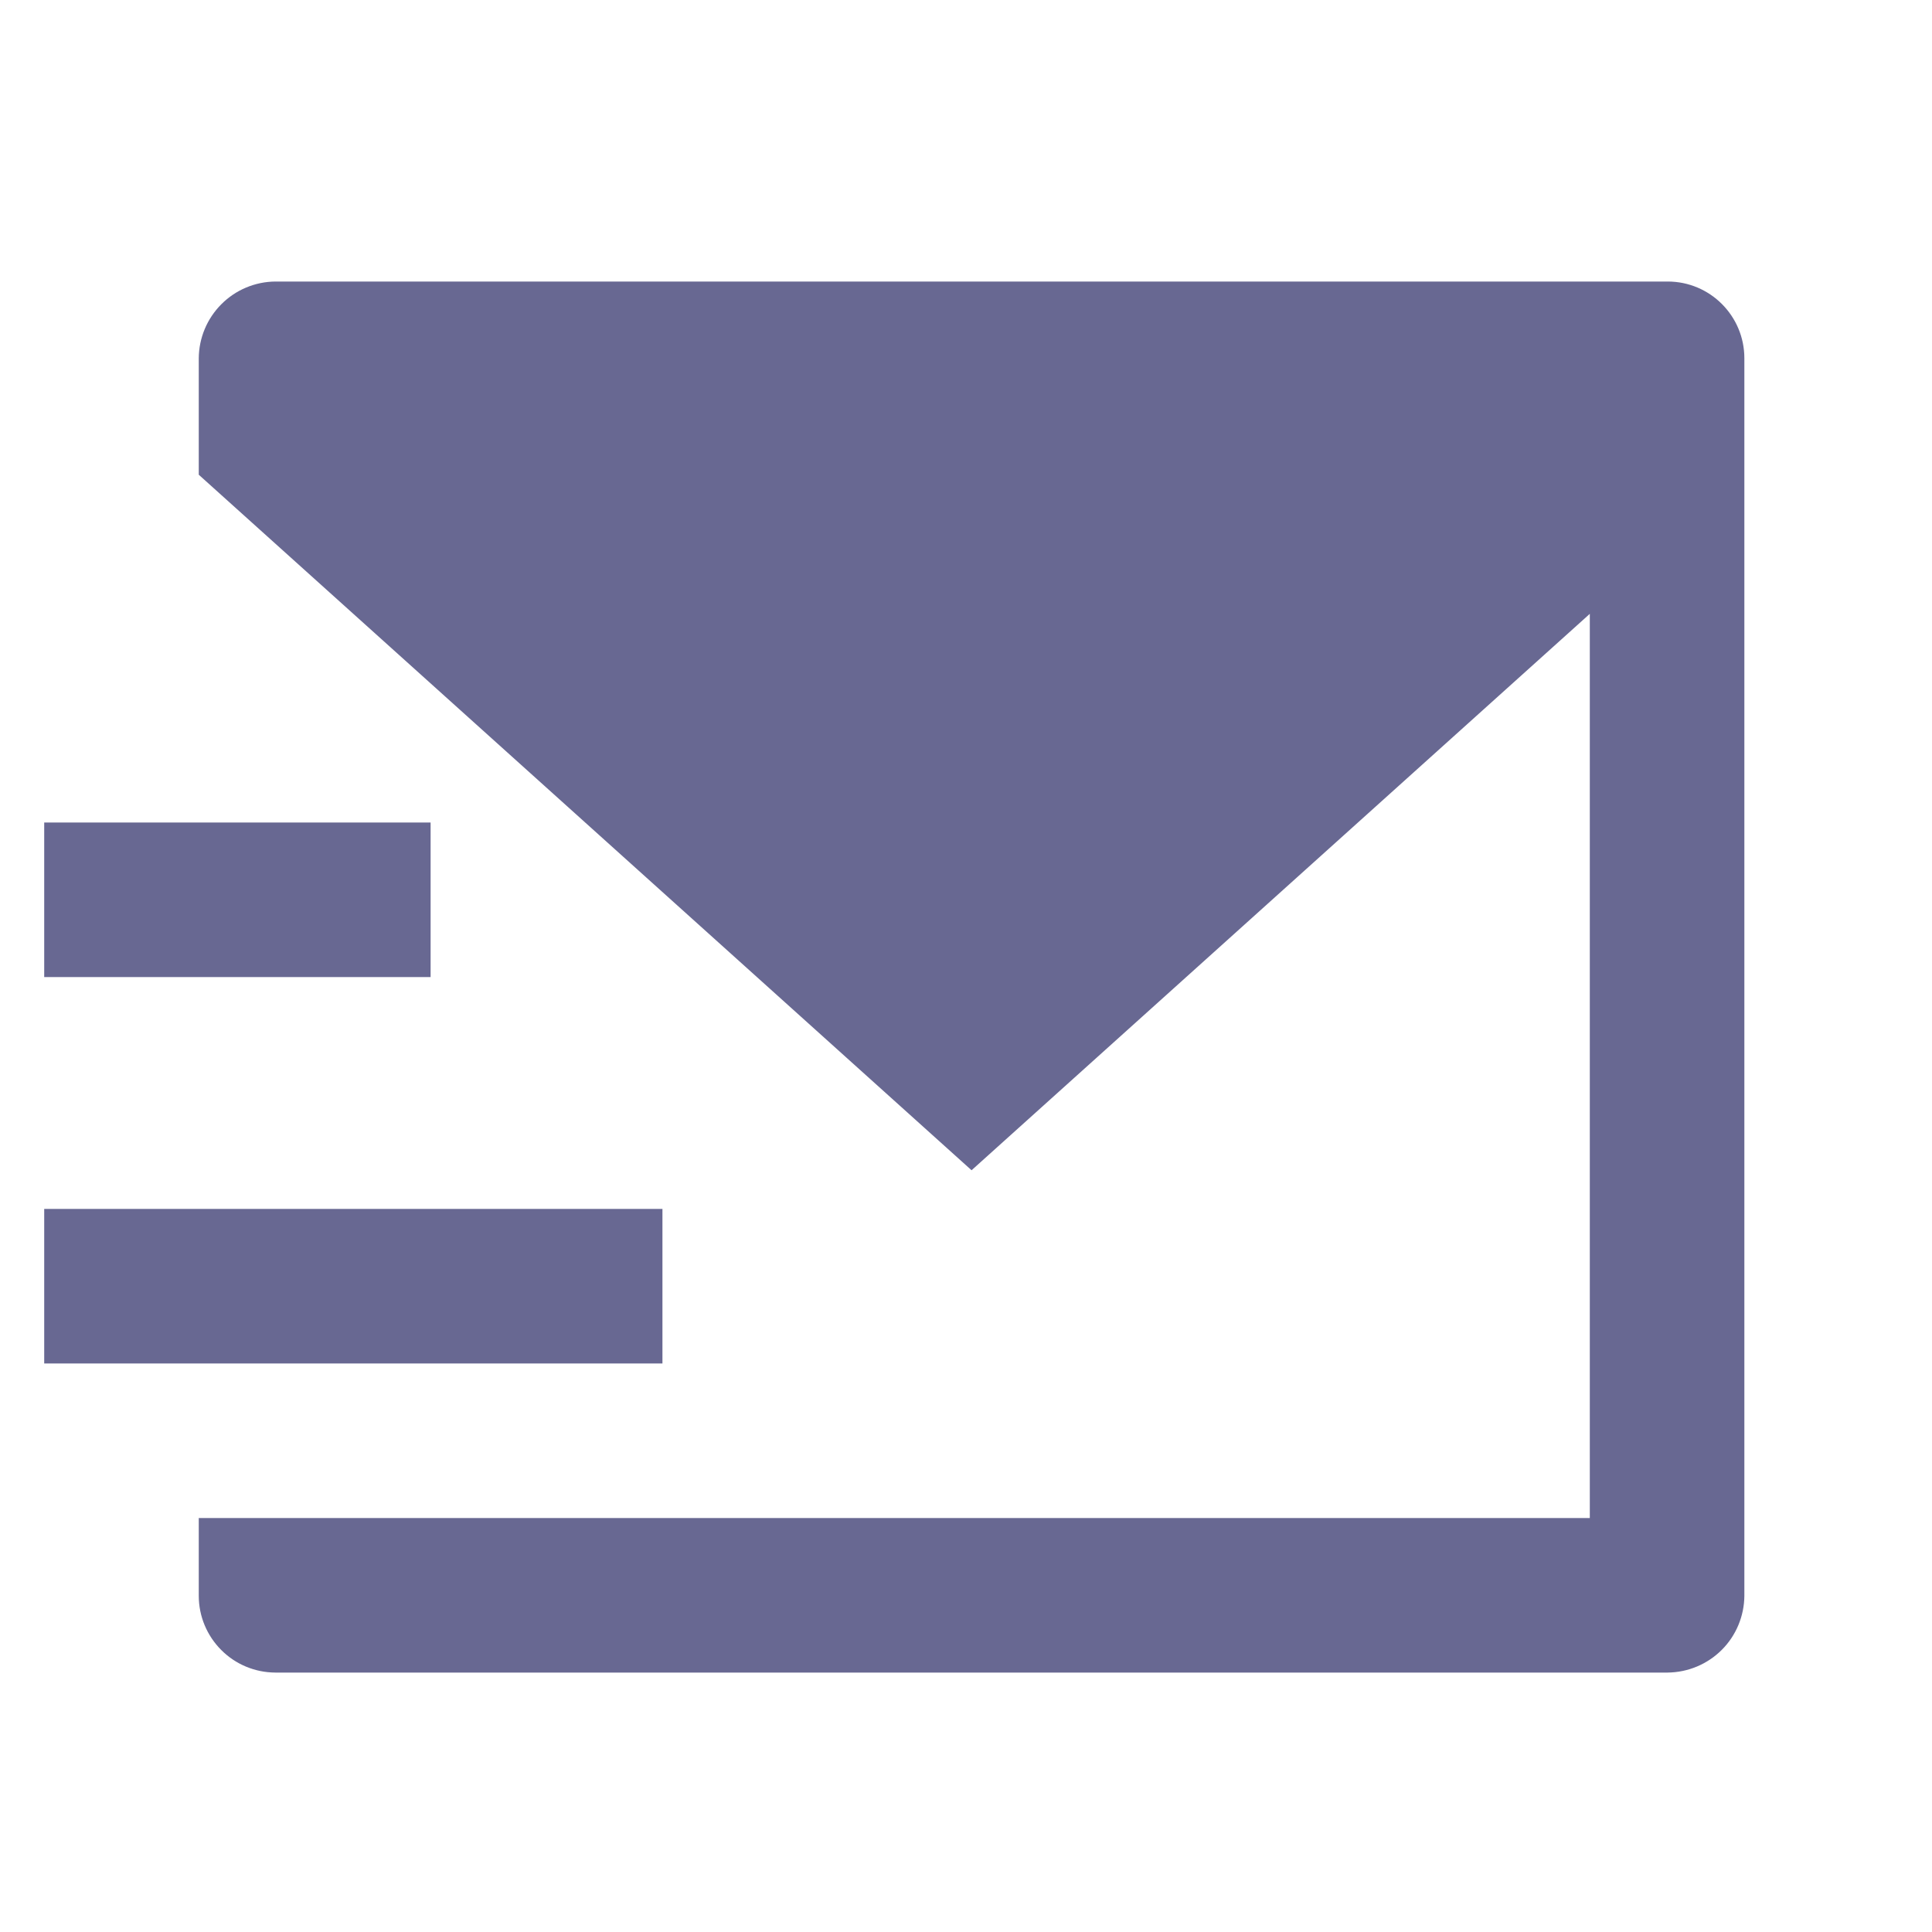 <svg width="25" height="25" viewBox="0 0 25 25" fill="none" xmlns="http://www.w3.org/2000/svg">
<path d="M2.572 6.143V4.636C2.574 4.373 2.679 4.122 2.865 3.936C3.05 3.75 3.302 3.645 3.564 3.643H21.58C22.128 3.643 22.572 4.088 22.572 4.636V20.65C22.57 20.912 22.465 21.164 22.28 21.349C22.094 21.535 21.843 21.64 21.58 21.643H3.564C3.301 21.642 3.049 21.538 2.863 21.351C2.677 21.165 2.572 20.913 2.572 20.65V19.643H20.572V7.943L12.572 15.143L2.572 6.143ZM0.572 10.643H5.572V12.643H0.572V10.643ZM0.572 15.643H8.572V17.643H0.572V15.643Z" fill="#686892"/>
</svg>
